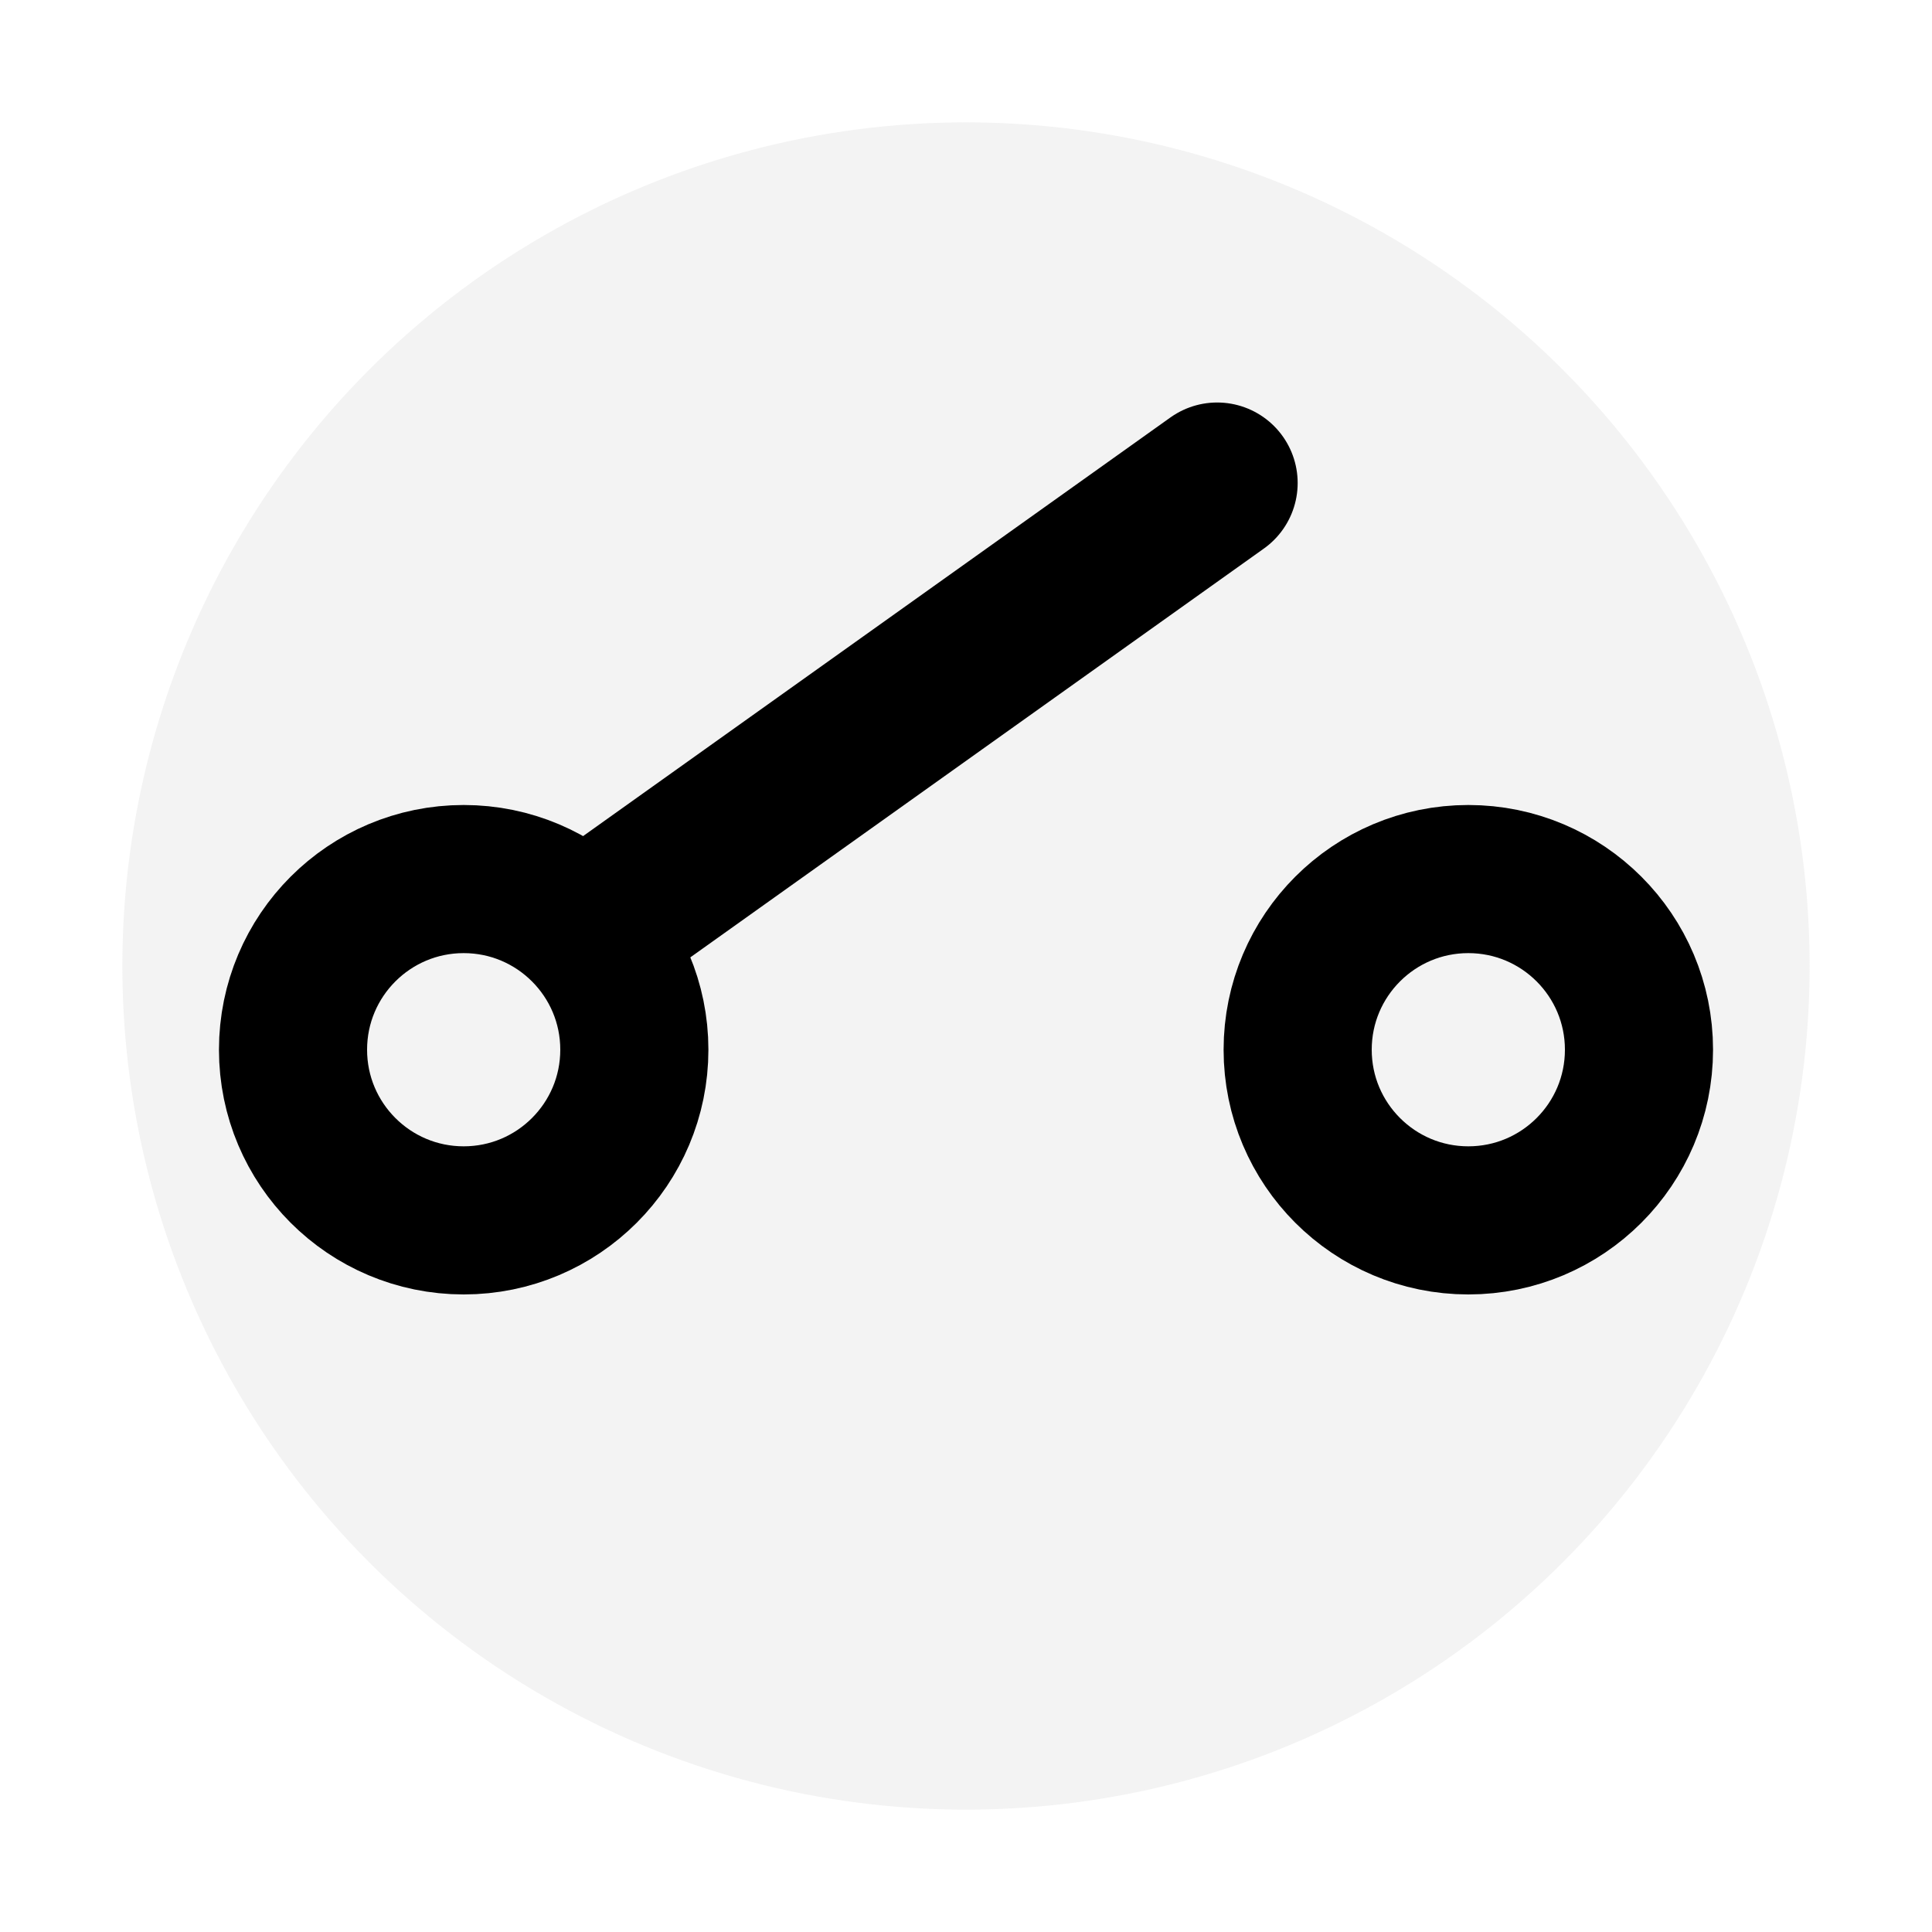 <svg width="300" height="300" viewBox="0 0 300 300" fill="none" xmlns="http://www.w3.org/2000/svg">
<rect width="300" height="300" fill="white"/>
<circle cx="150" cy="150" r="131" fill="#D5D5D5" fill-opacity="0.3"/>
<path d="M95 142L189 75" stroke="black" stroke-width="25" stroke-linecap="round"/>
<circle cx="72" cy="163" r="26.5" stroke="black" stroke-width="23"/>
<circle cx="228" cy="163" r="26.5" stroke="black" stroke-width="23"/>
</svg>
